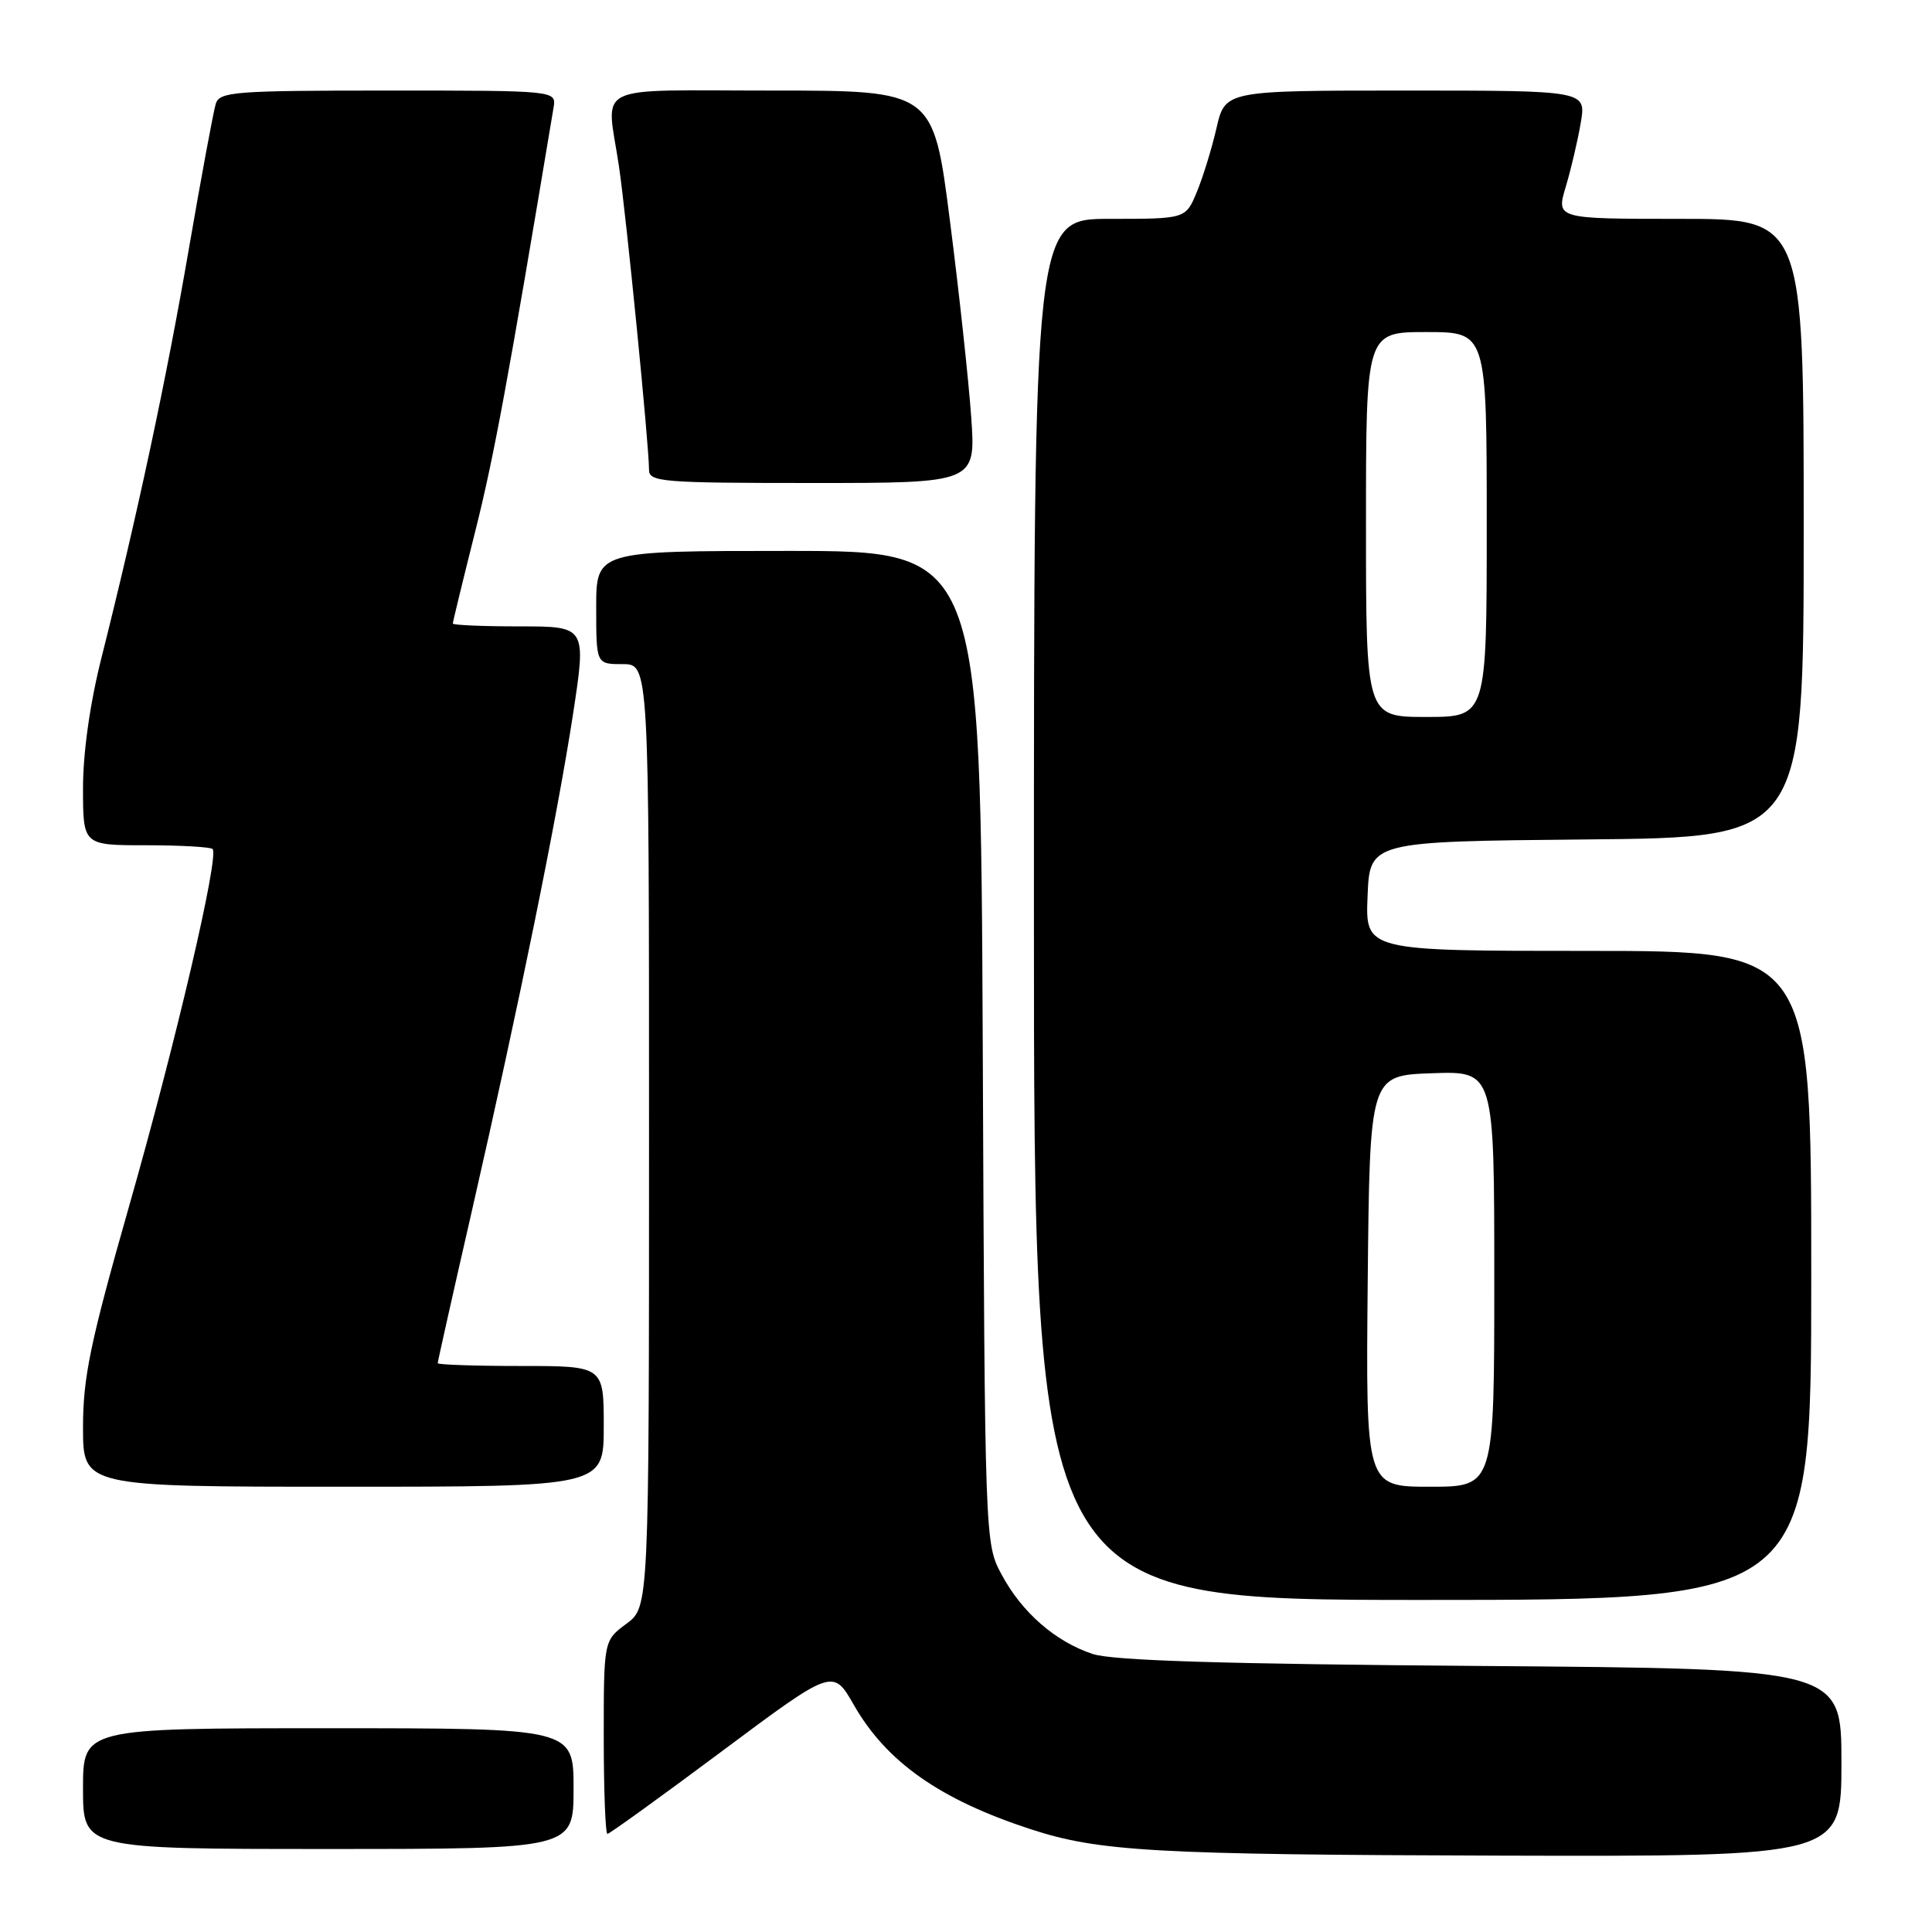 <?xml version="1.0" encoding="UTF-8" standalone="no"?>
<!DOCTYPE svg PUBLIC "-//W3C//DTD SVG 1.1//EN" "http://www.w3.org/Graphics/SVG/1.1/DTD/svg11.dtd" >
<svg xmlns="http://www.w3.org/2000/svg" xmlns:xlink="http://www.w3.org/1999/xlink" version="1.1" viewBox="0 0 256 256">
 <g >
 <path fill="currentColor"
d=" M 244.00 233.55 C 244.00 221.11 244.00 221.11 196.25 220.75 C 161.92 220.49 147.46 220.04 144.78 219.16 C 139.82 217.51 135.40 213.65 132.71 208.62 C 130.50 204.51 130.50 204.37 130.22 138.75 C 129.93 73.00 129.93 73.00 104.47 73.00 C 79.00 73.00 79.00 73.00 79.00 80.50 C 79.00 88.00 79.00 88.00 82.50 88.00 C 86.00 88.00 86.00 88.00 86.00 150.47 C 86.00 212.94 86.00 212.94 83.00 215.16 C 80.00 217.38 80.00 217.38 80.00 230.19 C 80.00 237.23 80.22 243.00 80.49 243.00 C 80.75 243.00 87.59 238.07 95.67 232.04 C 110.37 221.08 110.37 221.08 113.13 225.90 C 117.45 233.46 124.52 238.44 136.54 242.37 C 145.61 245.34 152.96 245.75 198.75 245.88 C 244.00 246.00 244.00 246.00 244.00 233.55 Z  M 76.00 237.00 C 76.00 229.00 76.00 229.00 43.50 229.00 C 11.00 229.00 11.00 229.00 11.00 237.00 C 11.00 245.00 11.00 245.00 43.50 245.00 C 76.00 245.00 76.00 245.00 76.00 237.00 Z  M 240.00 169.00 C 240.00 126.00 240.00 126.00 210.46 126.00 C 180.91 126.00 180.91 126.00 181.21 118.75 C 181.50 111.50 181.50 111.50 210.25 111.23 C 239.00 110.97 239.00 110.97 239.00 69.98 C 239.00 29.00 239.00 29.00 222.60 29.00 C 206.20 29.00 206.20 29.00 207.47 24.75 C 208.17 22.41 209.07 18.59 209.46 16.25 C 210.18 12.00 210.18 12.00 186.26 12.00 C 162.34 12.00 162.34 12.00 161.19 16.98 C 160.56 19.72 159.38 23.54 158.57 25.48 C 157.10 29.00 157.10 29.00 147.05 29.00 C 137.00 29.00 137.00 29.00 137.00 120.50 C 137.00 212.00 137.00 212.00 188.50 212.00 C 240.00 212.00 240.00 212.00 240.00 169.00 Z  M 80.00 189.00 C 80.00 181.00 80.00 181.00 69.00 181.00 C 62.95 181.00 58.00 180.83 58.00 180.63 C 58.00 180.42 60.02 171.39 62.50 160.57 C 68.85 132.77 73.80 108.44 75.91 94.75 C 77.71 83.00 77.71 83.00 68.86 83.00 C 63.98 83.00 60.00 82.83 60.00 82.62 C 60.00 82.41 61.34 76.90 62.98 70.37 C 65.47 60.46 67.31 50.47 73.35 14.25 C 73.72 12.00 73.72 12.00 51.43 12.00 C 31.07 12.00 29.09 12.15 28.59 13.75 C 28.29 14.71 26.68 23.38 25.02 33.00 C 22.05 50.25 18.21 68.20 13.44 87.18 C 11.92 93.20 11.00 99.73 11.00 104.43 C 11.00 112.00 11.00 112.00 19.33 112.00 C 23.92 112.00 27.89 112.23 28.17 112.50 C 29.07 113.41 23.31 138.09 17.09 159.88 C 11.96 177.88 11.00 182.50 11.00 189.13 C 11.00 197.00 11.00 197.00 45.50 197.00 C 80.00 197.00 80.00 197.00 80.00 189.00 Z  M 128.69 55.25 C 128.35 50.44 127.09 38.74 125.87 29.25 C 123.67 12.00 123.67 12.00 102.33 12.00 C 78.06 12.00 80.35 10.88 82.01 22.00 C 82.97 28.44 85.99 58.88 86.00 62.25 C 86.00 63.86 87.70 64.00 107.65 64.00 C 129.30 64.00 129.30 64.00 128.69 55.25 Z  M 181.23 169.75 C 181.50 142.50 181.50 142.50 189.75 142.21 C 198.00 141.92 198.00 141.92 198.00 169.46 C 198.00 197.00 198.00 197.00 189.48 197.00 C 180.97 197.00 180.97 197.00 181.23 169.75 Z  M 181.00 69.50 C 181.00 44.00 181.00 44.00 189.00 44.00 C 197.00 44.00 197.00 44.00 197.00 69.50 C 197.00 95.00 197.00 95.00 189.00 95.00 C 181.00 95.00 181.00 95.00 181.00 69.50 Z "/>
</g>
</svg>